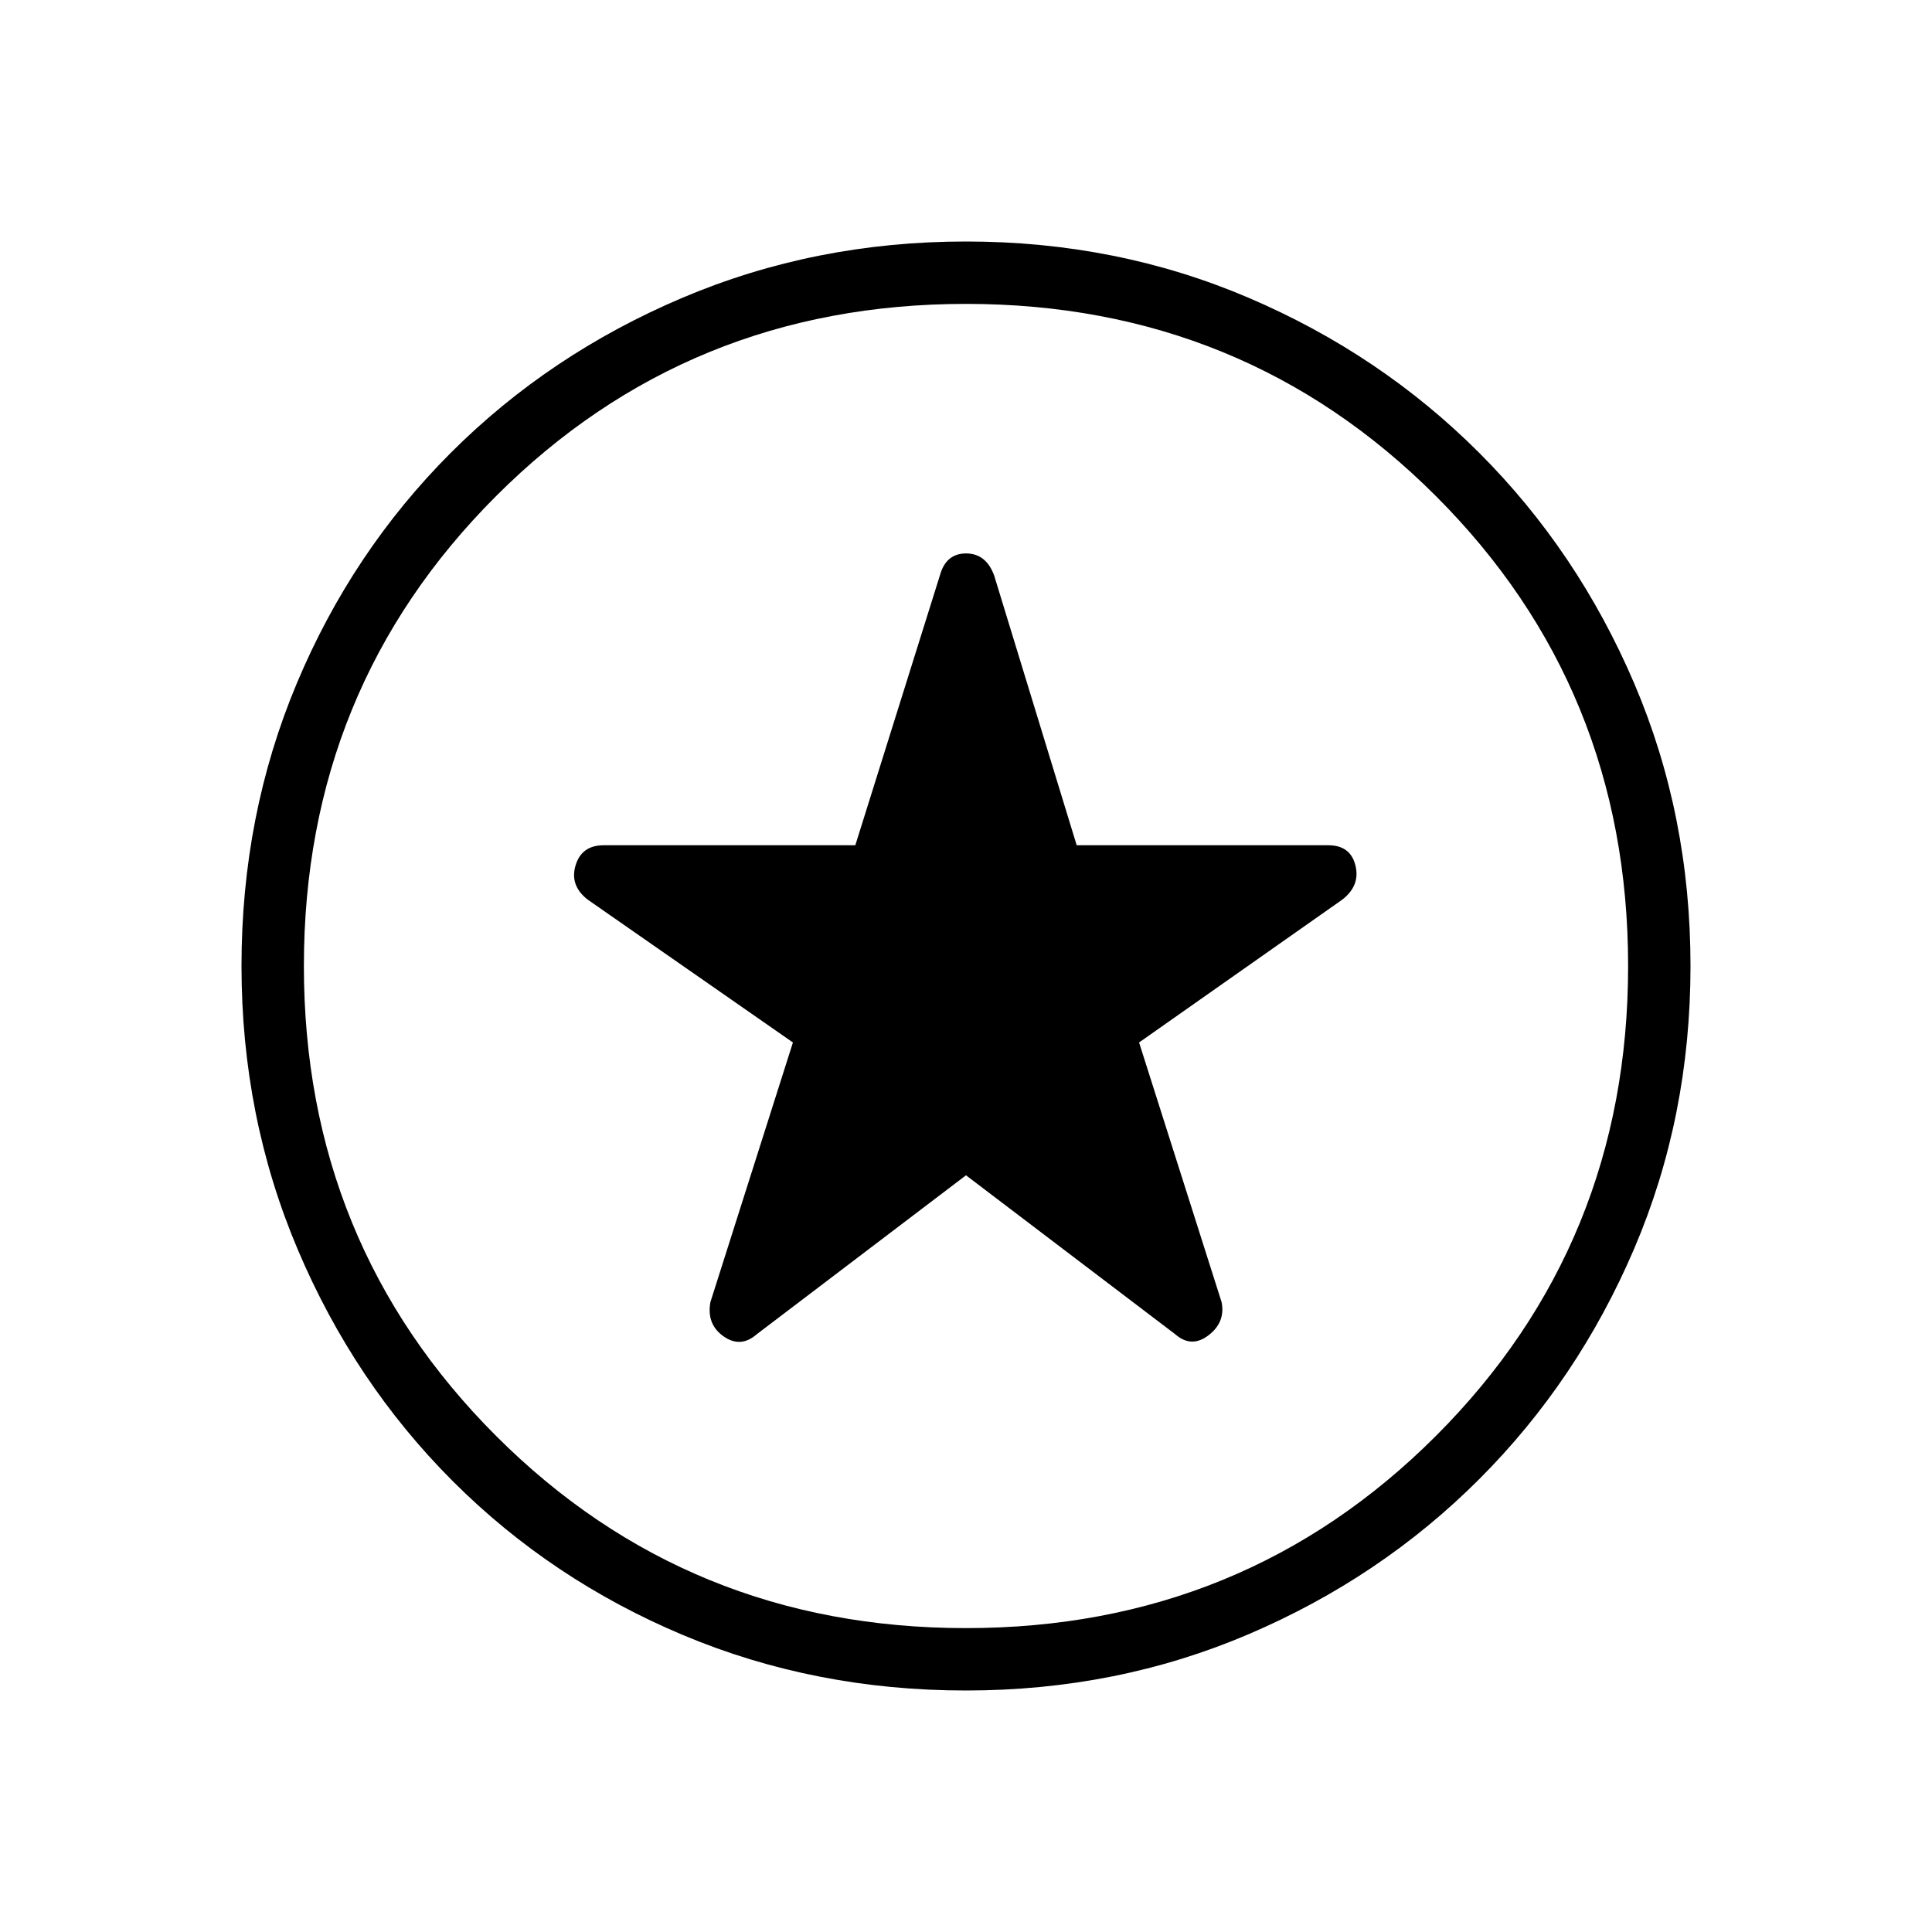 <svg xmlns="http://www.w3.org/2000/svg" height="48" width="48"><path d="m24 29.2 5.2 3.95q.4.35.825.025.425-.325.325-.825L28.3 25.9l5.05-3.55q.45-.35.325-.85T33 21h-6.25l-2.05-6.7q-.2-.55-.7-.55-.5 0-.65.55l-2.1 6.7H15q-.55 0-.7.5-.15.5.3.85l5.1 3.55-2.05 6.45q-.1.55.325.85.425.3.825-.05ZM24 42q-3.75 0-7.025-1.375Q13.7 39.25 11.25 36.8 8.8 34.35 7.4 31.05T6 24q0-3.75 1.375-7.025Q8.75 13.7 11.2 11.25q2.45-2.45 5.75-3.85T24 6q3.75 0 7.025 1.4 3.275 1.4 5.725 3.85 2.45 2.45 3.85 5.725Q42 20.25 42 24q0 3.75-1.4 7.025-1.4 3.275-3.85 5.725-2.45 2.45-5.725 3.85Q27.75 42 24 42Zm0-18Zm0 16.45q6.9 0 11.675-4.775T40.45 24q0-6.9-4.775-11.675T24 7.55q-6.9 0-11.675 4.775T7.55 24q0 6.9 4.775 11.675T24 40.45Z"/></svg>